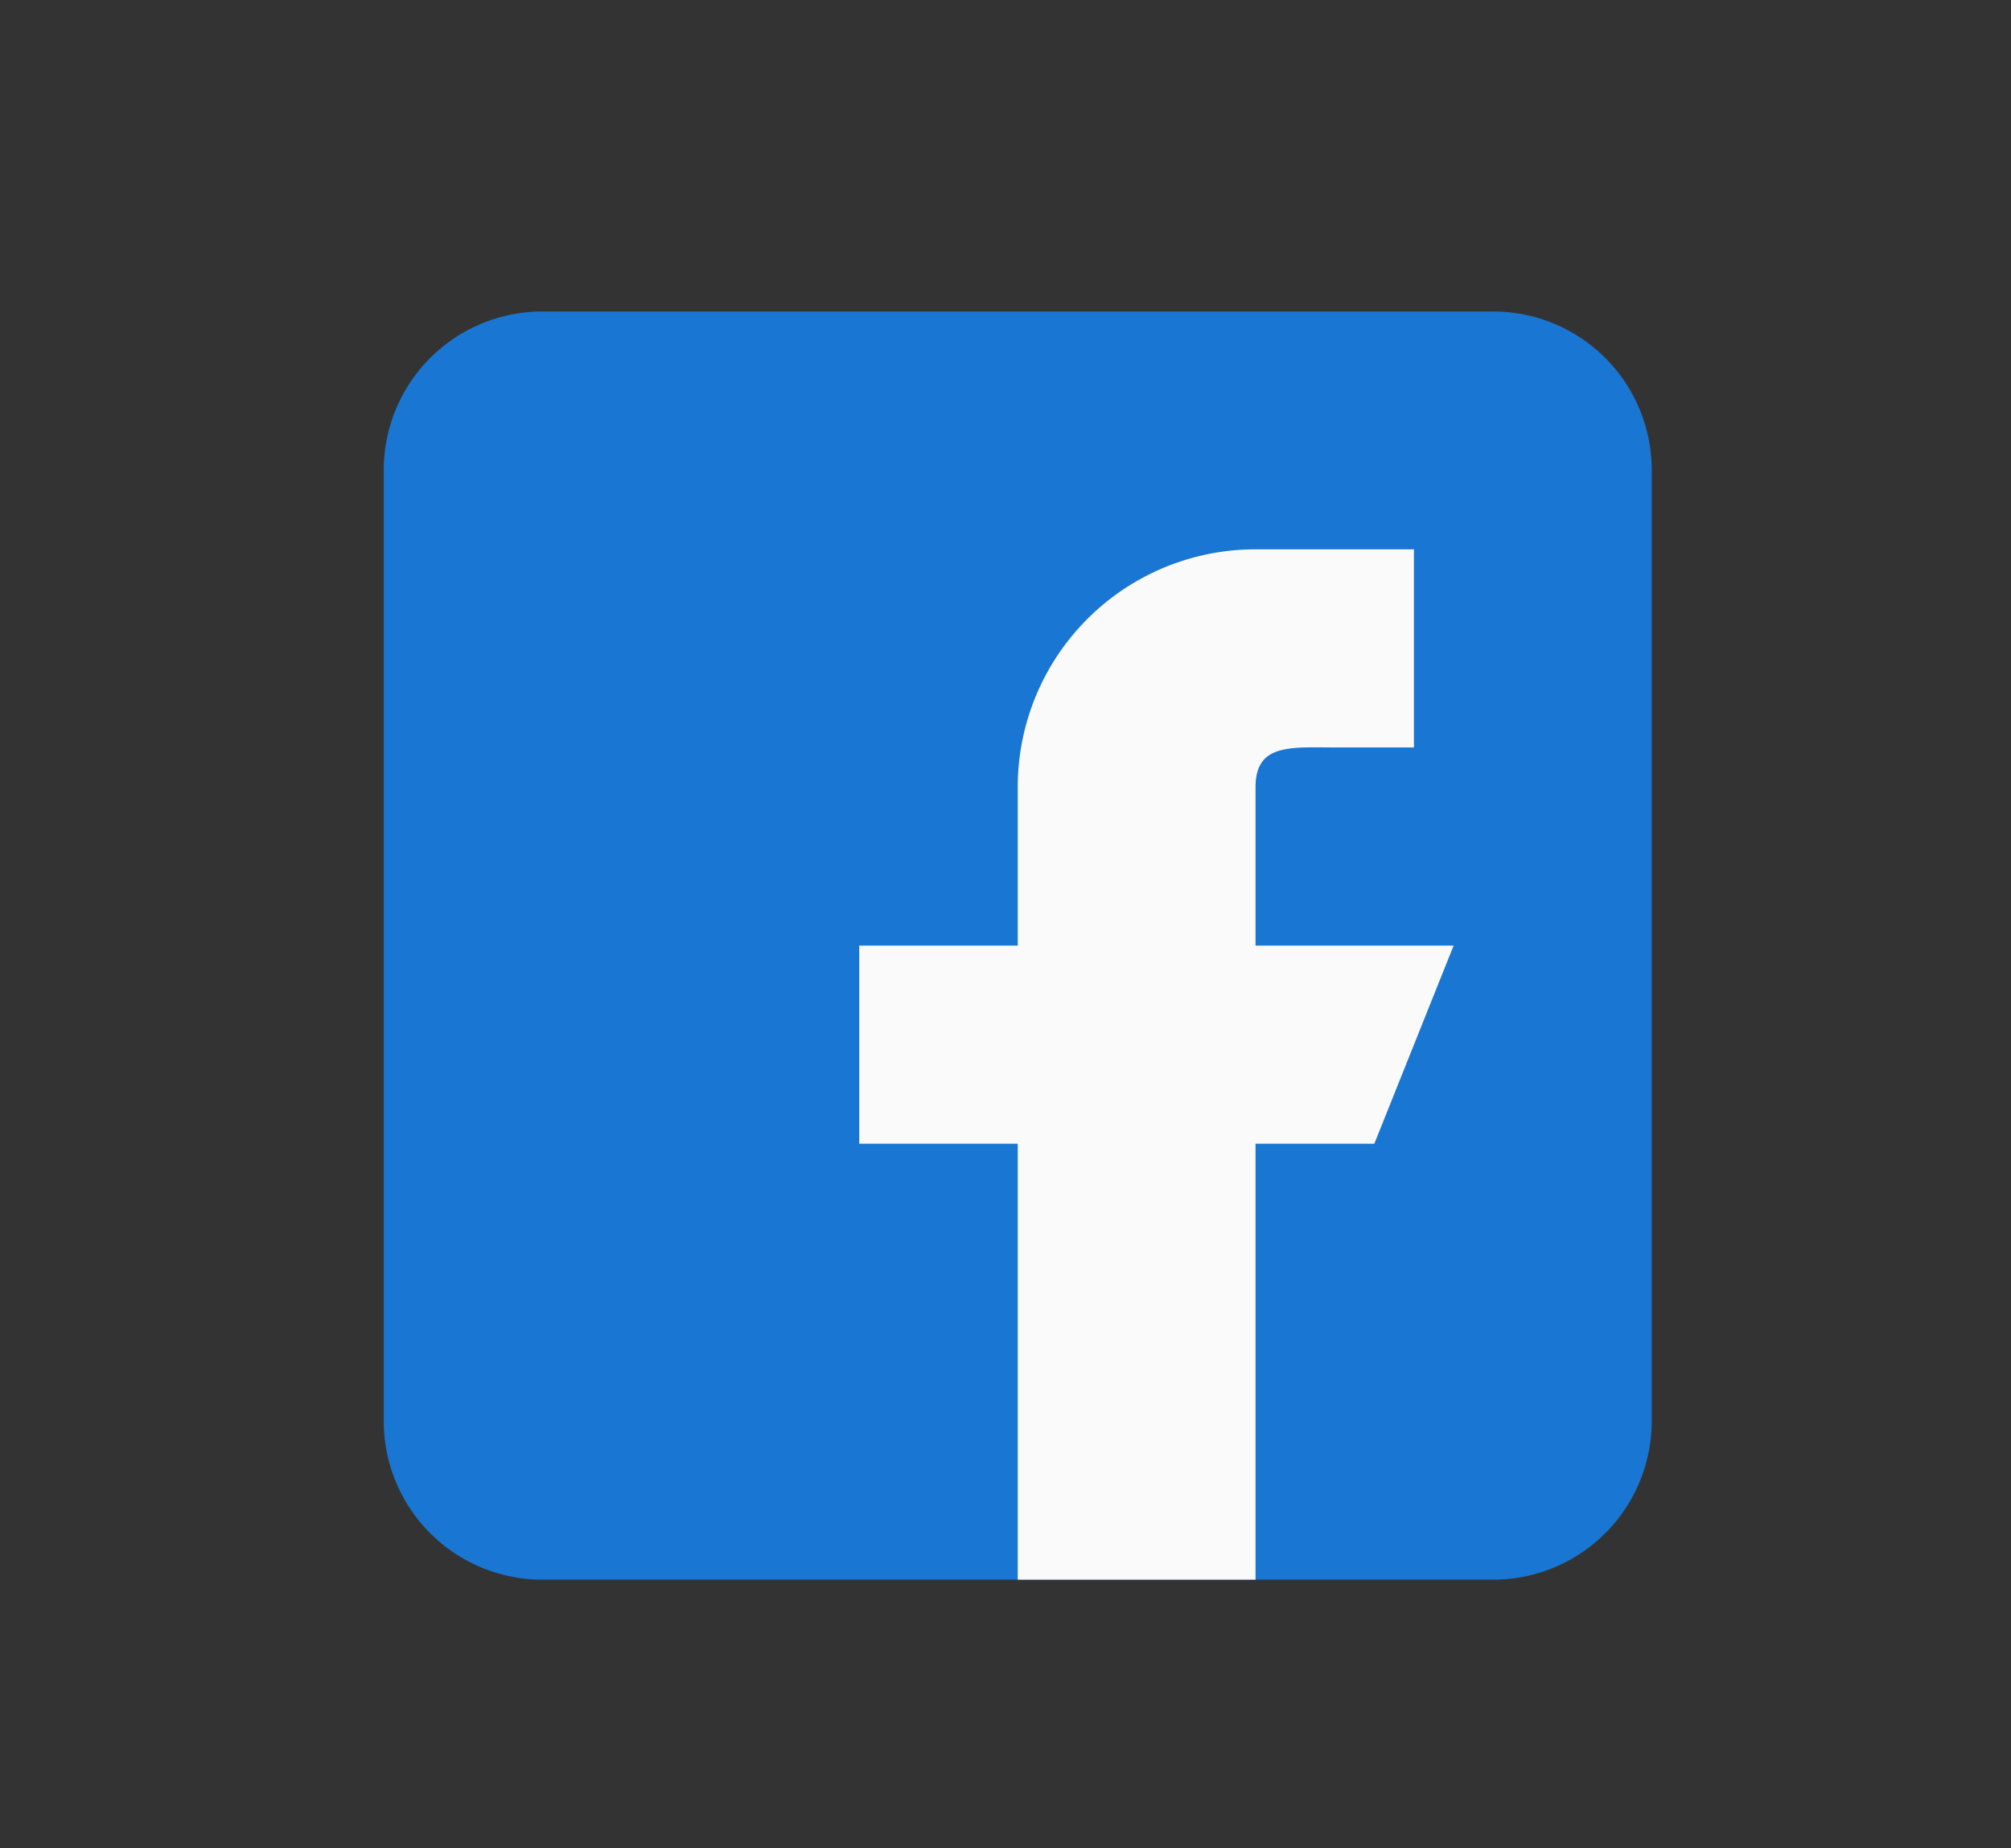 <svg id="Capa_1" data-name="Capa 1" xmlns="http://www.w3.org/2000/svg" viewBox="0 0 180.8 166.14"><rect x="0" y="0" width="180.8" height="166.14" fill="#333333" stroke="none"/><defs><style>.cls-1{fill:#1976d2;}.cls-2{fill:#fafafa;}</style></defs><title>facebook</title><path class="cls-1" d="M134.25,28H48.75A14.26,14.26,0,0,0,34.5,42.25v85.5A14.26,14.26,0,0,0,48.75,142h85.5a14.26,14.26,0,0,0,14.25-14.25V42.25A14.26,14.26,0,0,0,134.25,28Z"/><path class="cls-2" d="M130.69,85H112.88V70.75c0-3.93,3.19-3.56,7.12-3.56h7.12V49.38H112.88A21.37,21.37,0,0,0,91.5,70.75V85H77.25v17.81H91.5V142h21.38V102.81h10.68Z"/></svg>